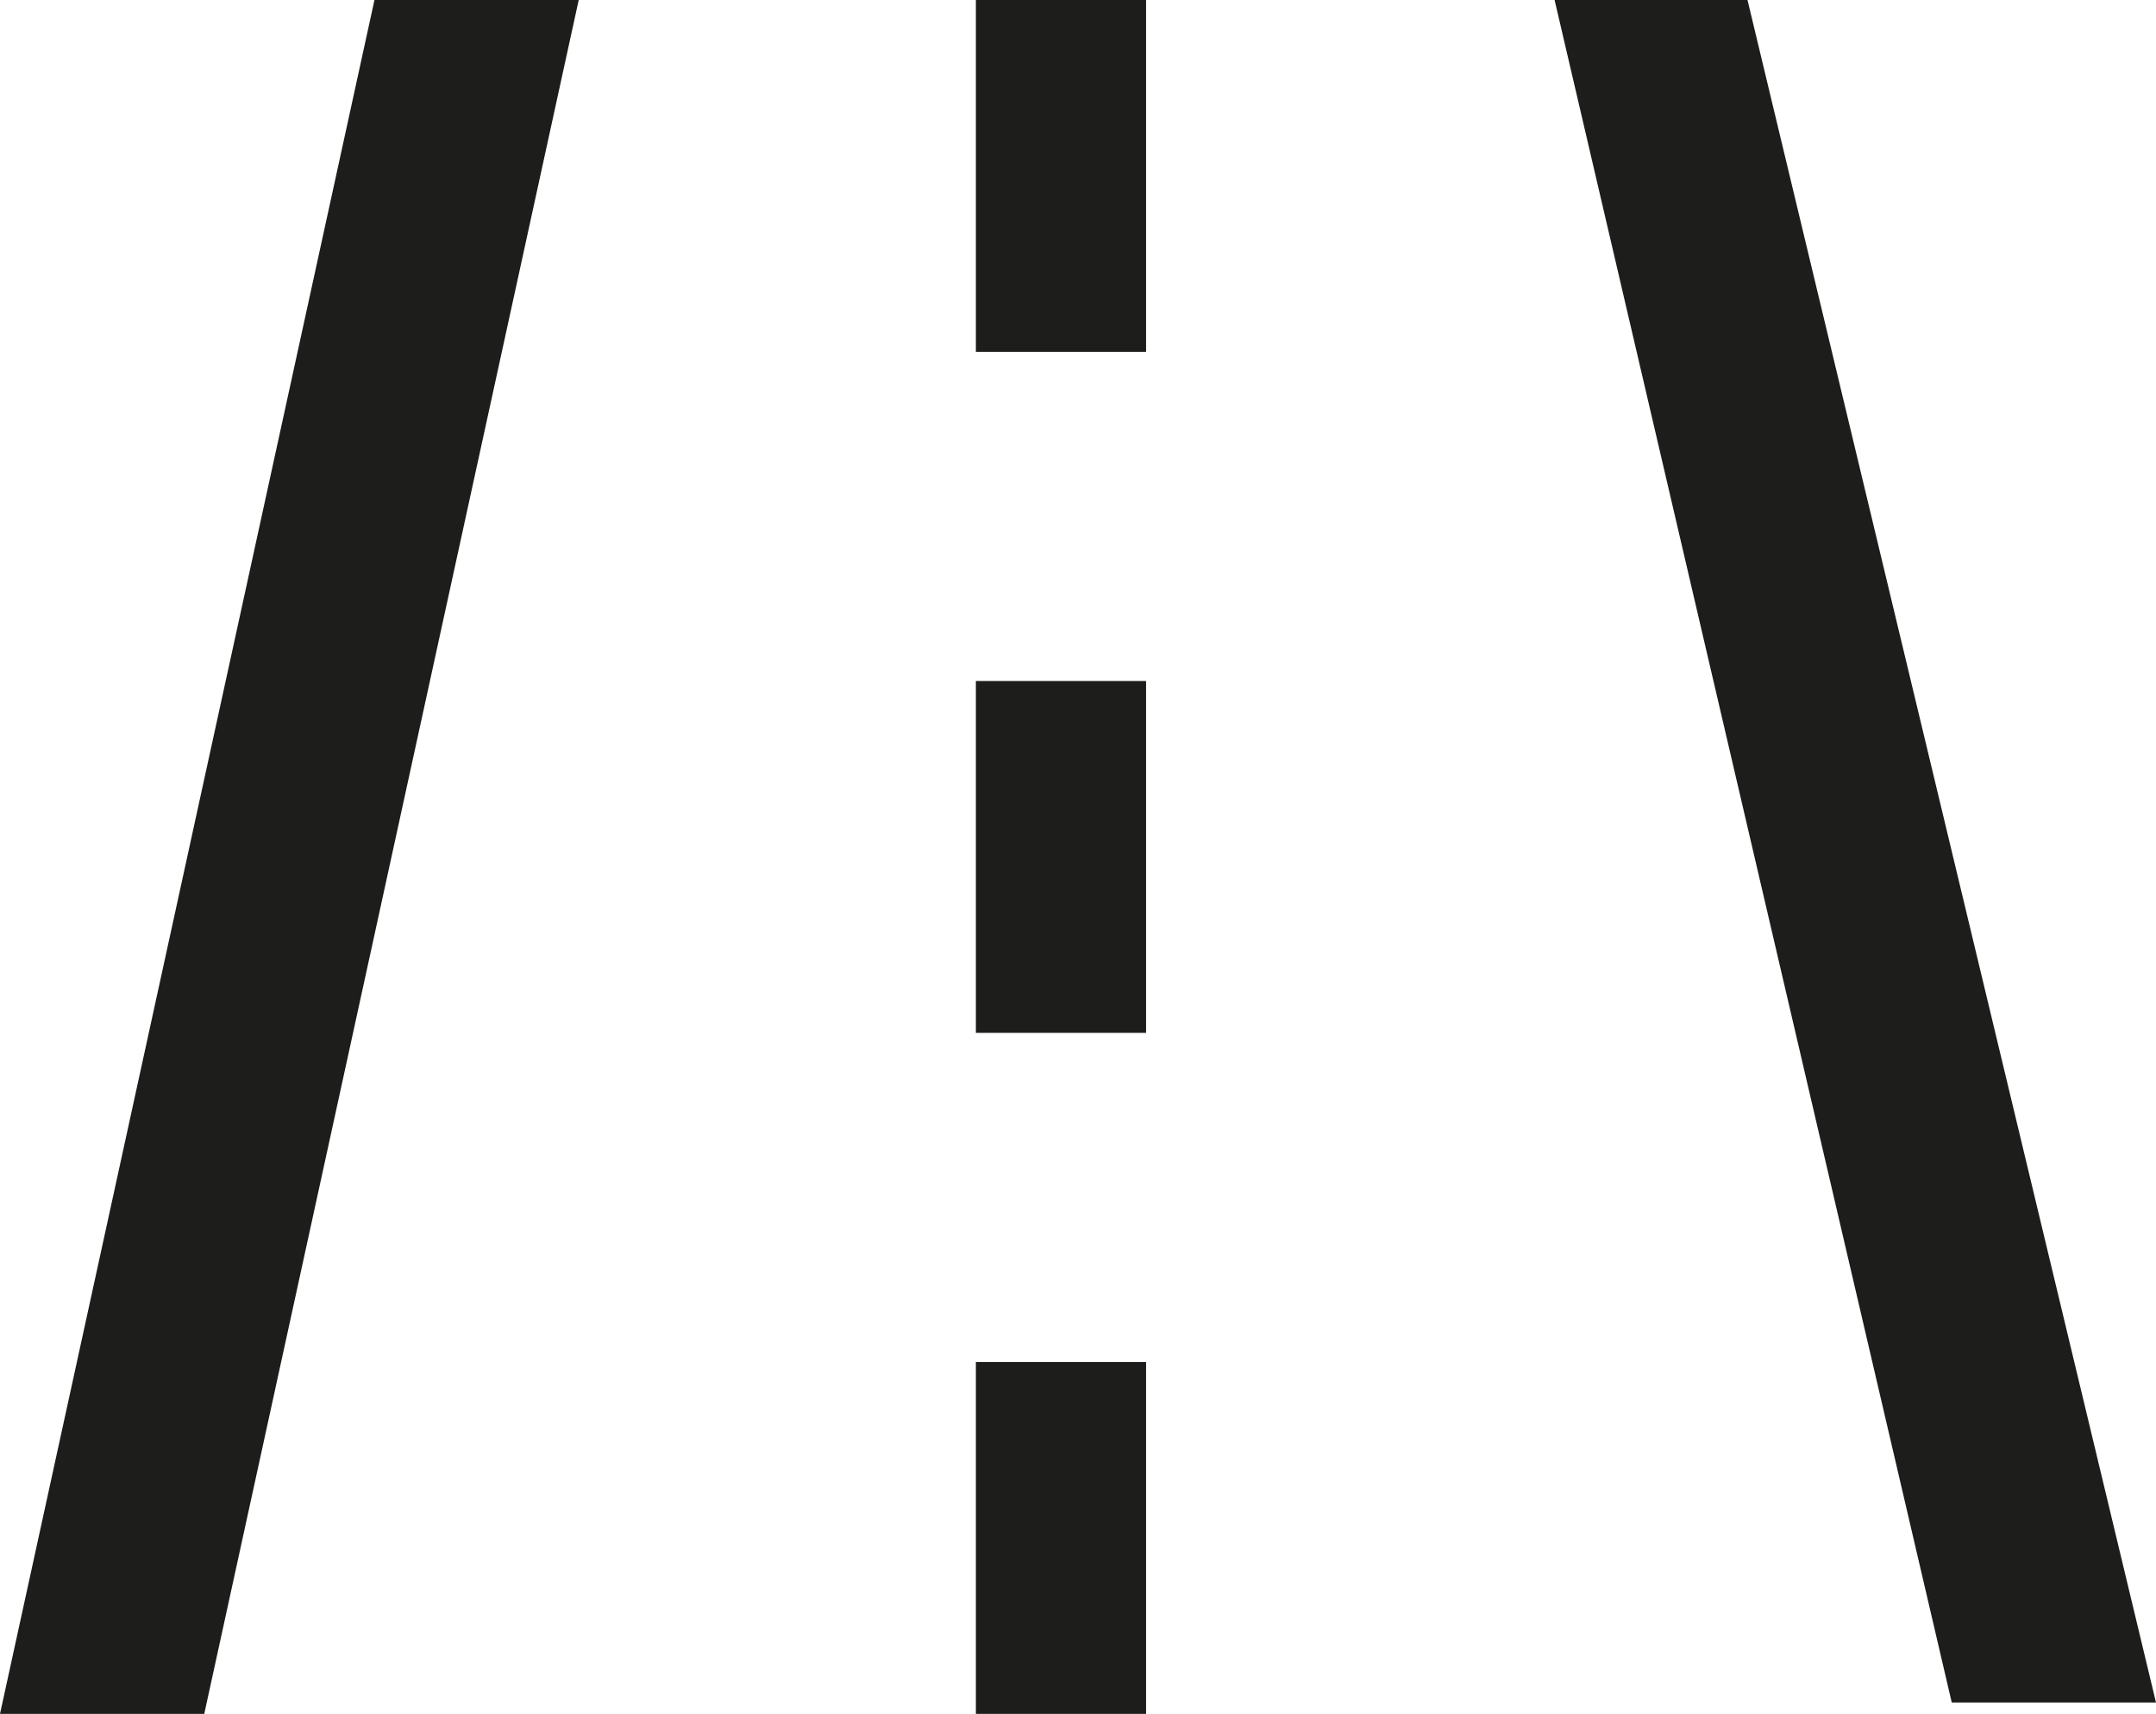 <?xml version="1.0" encoding="utf-8"?>
<!-- Generator: Adobe Illustrator 16.0.0, SVG Export Plug-In . SVG Version: 6.00 Build 0)  -->
<!DOCTYPE svg PUBLIC "-//W3C//DTD SVG 1.1//EN" "http://www.w3.org/Graphics/SVG/1.1/DTD/svg11.dtd">
<svg version="1.1" id="Ebene_1" xmlns:x="http://ns.adobe.com/Extensibility/1.0/" xmlns:i="http://ns.adobe.com/AdobeIllustrator/10.0/" xmlns:graph="http://ns.adobe.com/Graphs/1.0/"
	 xmlns="http://www.w3.org/2000/svg" xmlns:xlink="http://www.w3.org/1999/xlink" xmlns:a="http://ns.adobe.com/AdobeSVGViewerExtensions/3.0/"
	 x="0px" y="0px" width="19px" height="15.1px" viewBox="7.1 5.6 19 15.1" style="enable-background:new 7.1 5.6 19 15.1;"
	 xml:space="preserve">
<style type="text/css">
<![CDATA[
	.st0{fill:#1D1D1B;}
]]>
</style>
<g>
	<rect x="15.7" y="5.6" class="st0" width="1.5" height="3.1"/>
	<rect x="15.7" y="11.6" class="st0" width="1.5" height="3.1"/>
	<rect x="15.7" y="17.6" class="st0" width="1.5" height="3.1"/>
	<polygon class="st0" points="10.4,5.6 7.1,20.7 8.9,20.7 12.2,5.6 	"/>
	<polygon class="st0" points="20.8,5.6 24.3,20.6 26.1,20.6 22.5,5.6 	"/>
</g>
</svg>
